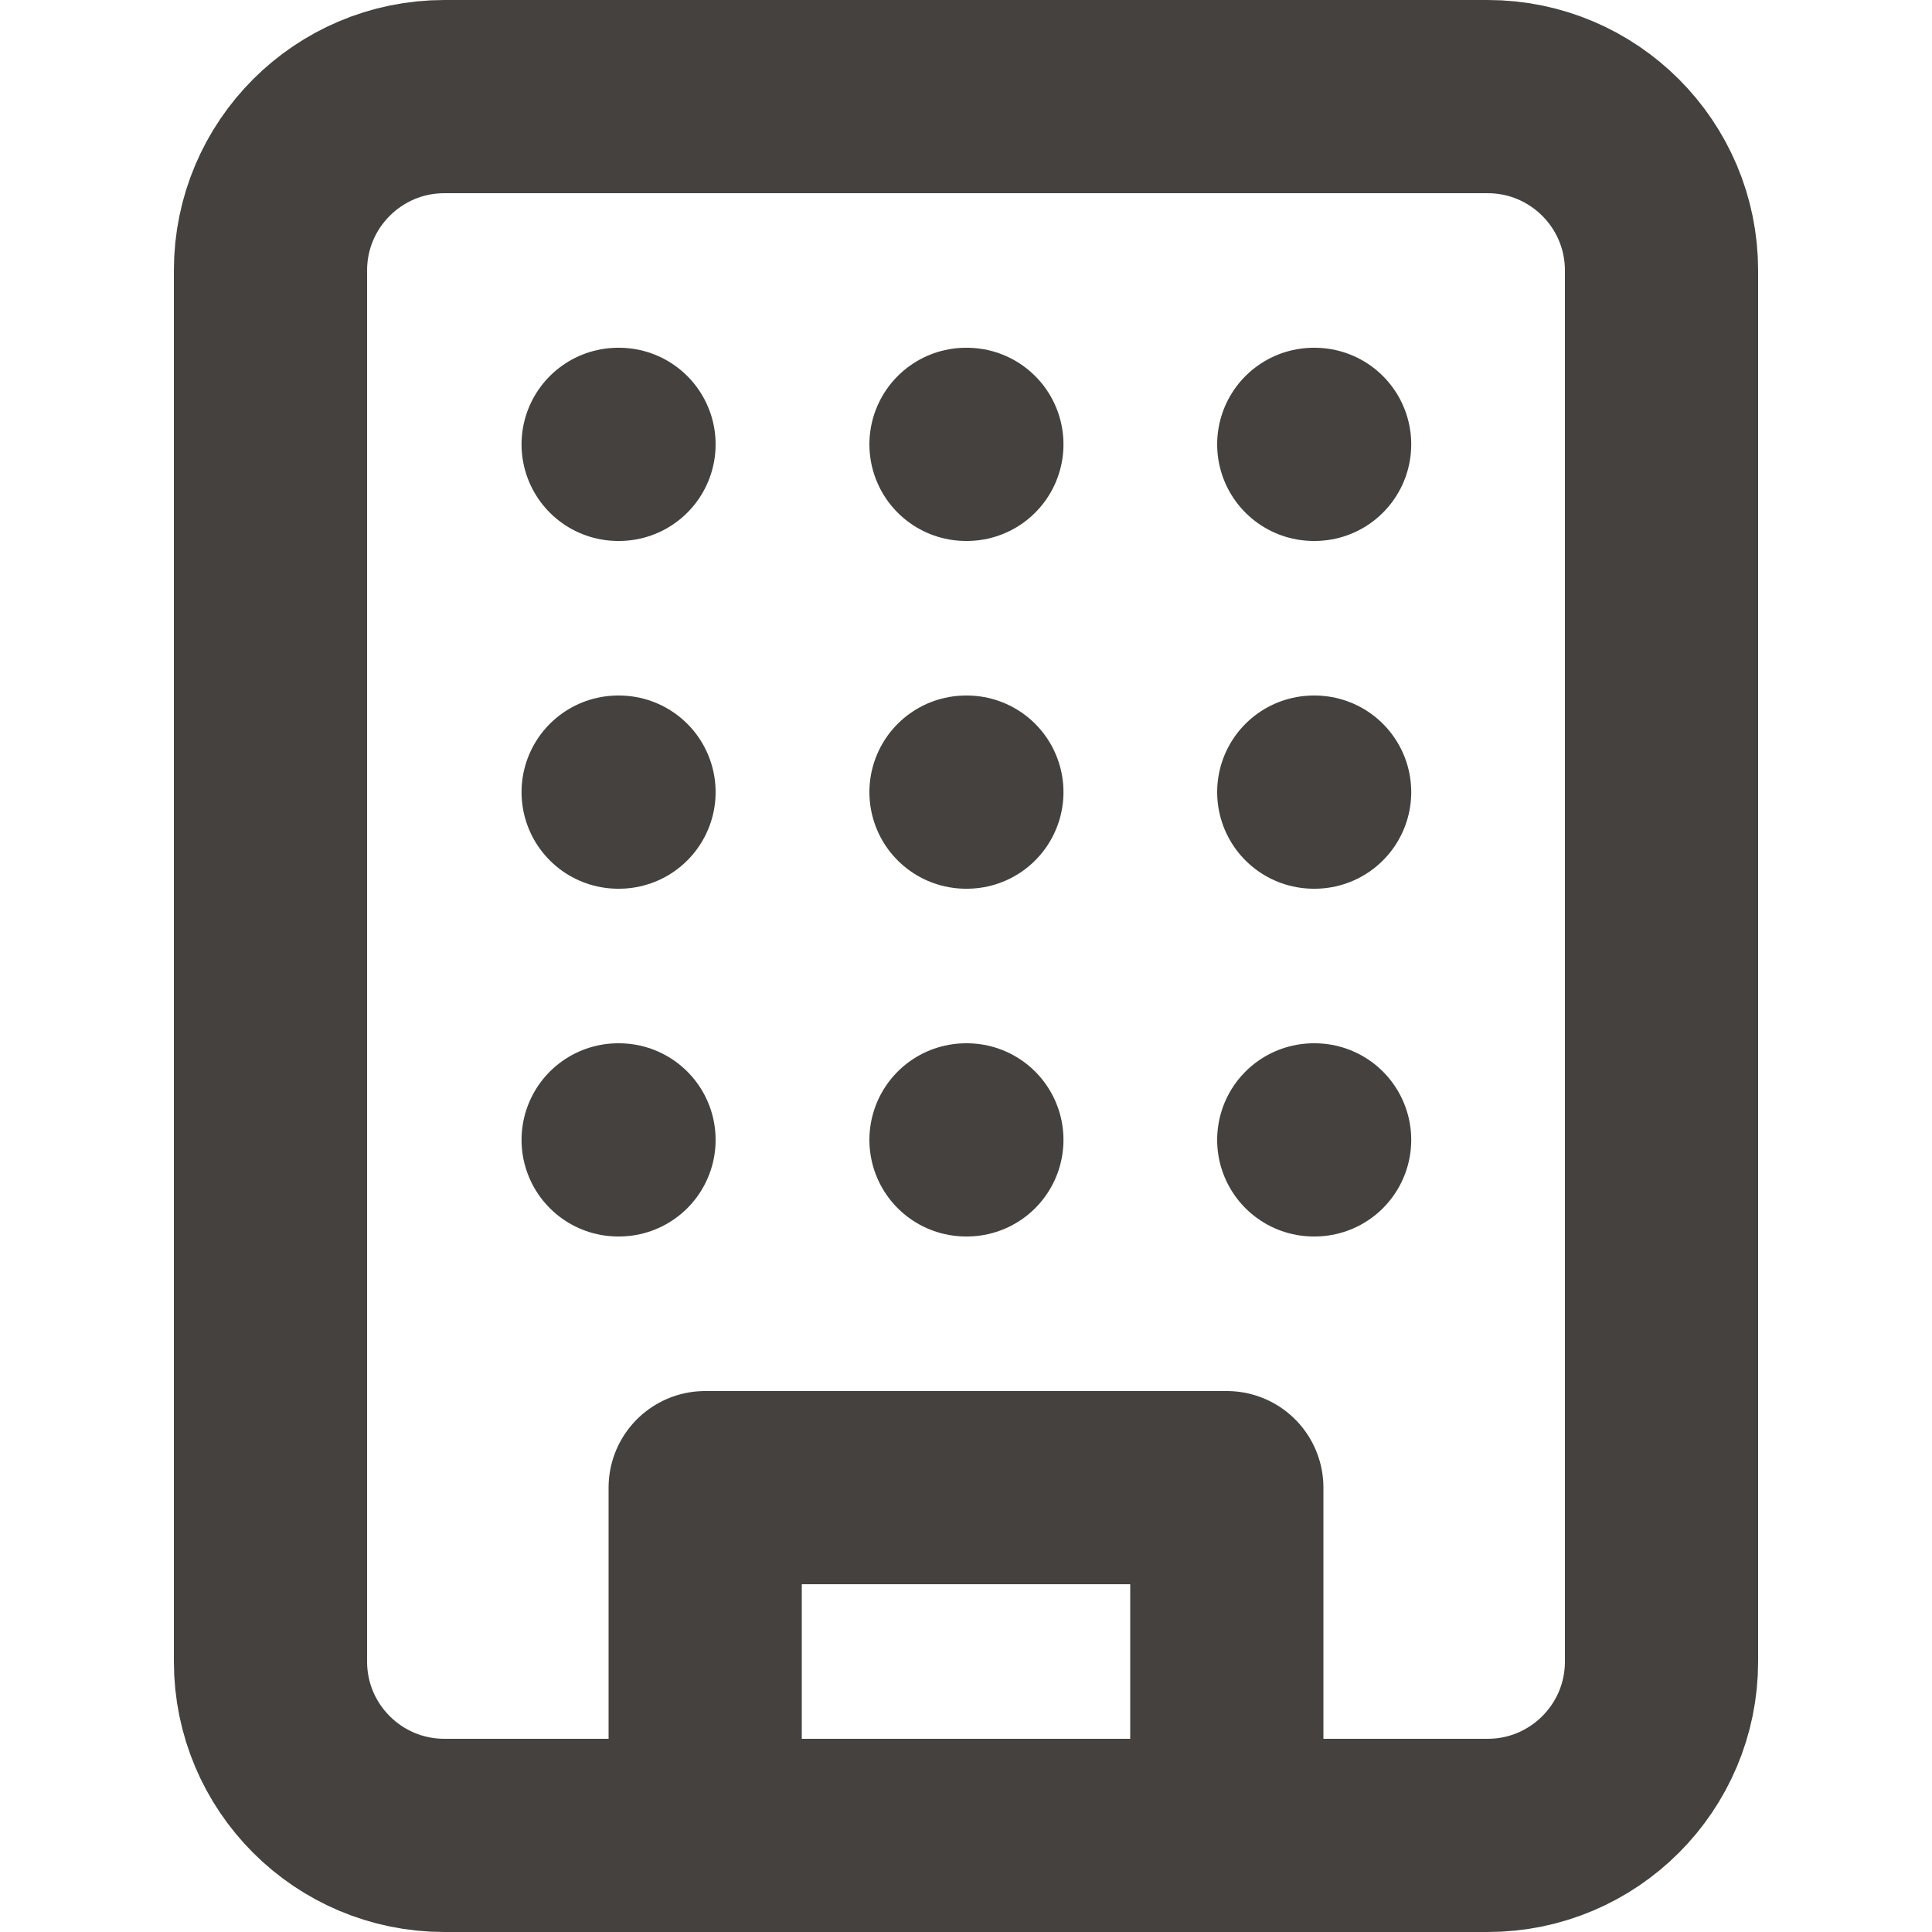 <svg width="20" height="20" viewBox="0 0 20 20" fill="none" xmlns="http://www.w3.org/2000/svg">
<path d="M15.4 1H4.6C3.606 1 2.8 1.806 2.8 2.8V17.2C2.8 18.194 3.606 19 4.6 19H15.4C16.394 19 17.2 18.194 17.2 17.2V2.8C17.2 1.806 16.394 1 15.4 1Z" stroke="#45413F" stroke-width="2" stroke-linecap="round" stroke-linejoin="round"/>
<path d="M7.3 19V15.4H12.7V19" stroke="#45413F" stroke-width="2" stroke-linecap="round" stroke-linejoin="round"/>
<path d="M6.399 4.6H6.408" stroke="#45413F" stroke-width="2" stroke-linecap="round" stroke-linejoin="round"/>
<path d="M13.6 4.6H13.609" stroke="#45413F" stroke-width="2" stroke-linecap="round" stroke-linejoin="round"/>
<path d="M10 4.6H10.009" stroke="#45413F" stroke-width="2" stroke-linecap="round" stroke-linejoin="round"/>
<path d="M10 8.2H10.009" stroke="#45413F" stroke-width="2" stroke-linecap="round" stroke-linejoin="round"/>
<path d="M10 11.8H10.009" stroke="#45413F" stroke-width="2" stroke-linecap="round" stroke-linejoin="round"/>
<path d="M13.6 8.2H13.609" stroke="#45413F" stroke-width="2" stroke-linecap="round" stroke-linejoin="round"/>
<path d="M13.6 11.8H13.609" stroke="#45413F" stroke-width="2" stroke-linecap="round" stroke-linejoin="round"/>
<path d="M6.399 8.2H6.408" stroke="#45413F" stroke-width="2" stroke-linecap="round" stroke-linejoin="round"/>
<path d="M6.399 11.8H6.408" stroke="#45413F" stroke-width="2" stroke-linecap="round" stroke-linejoin="round"/>
</svg>
